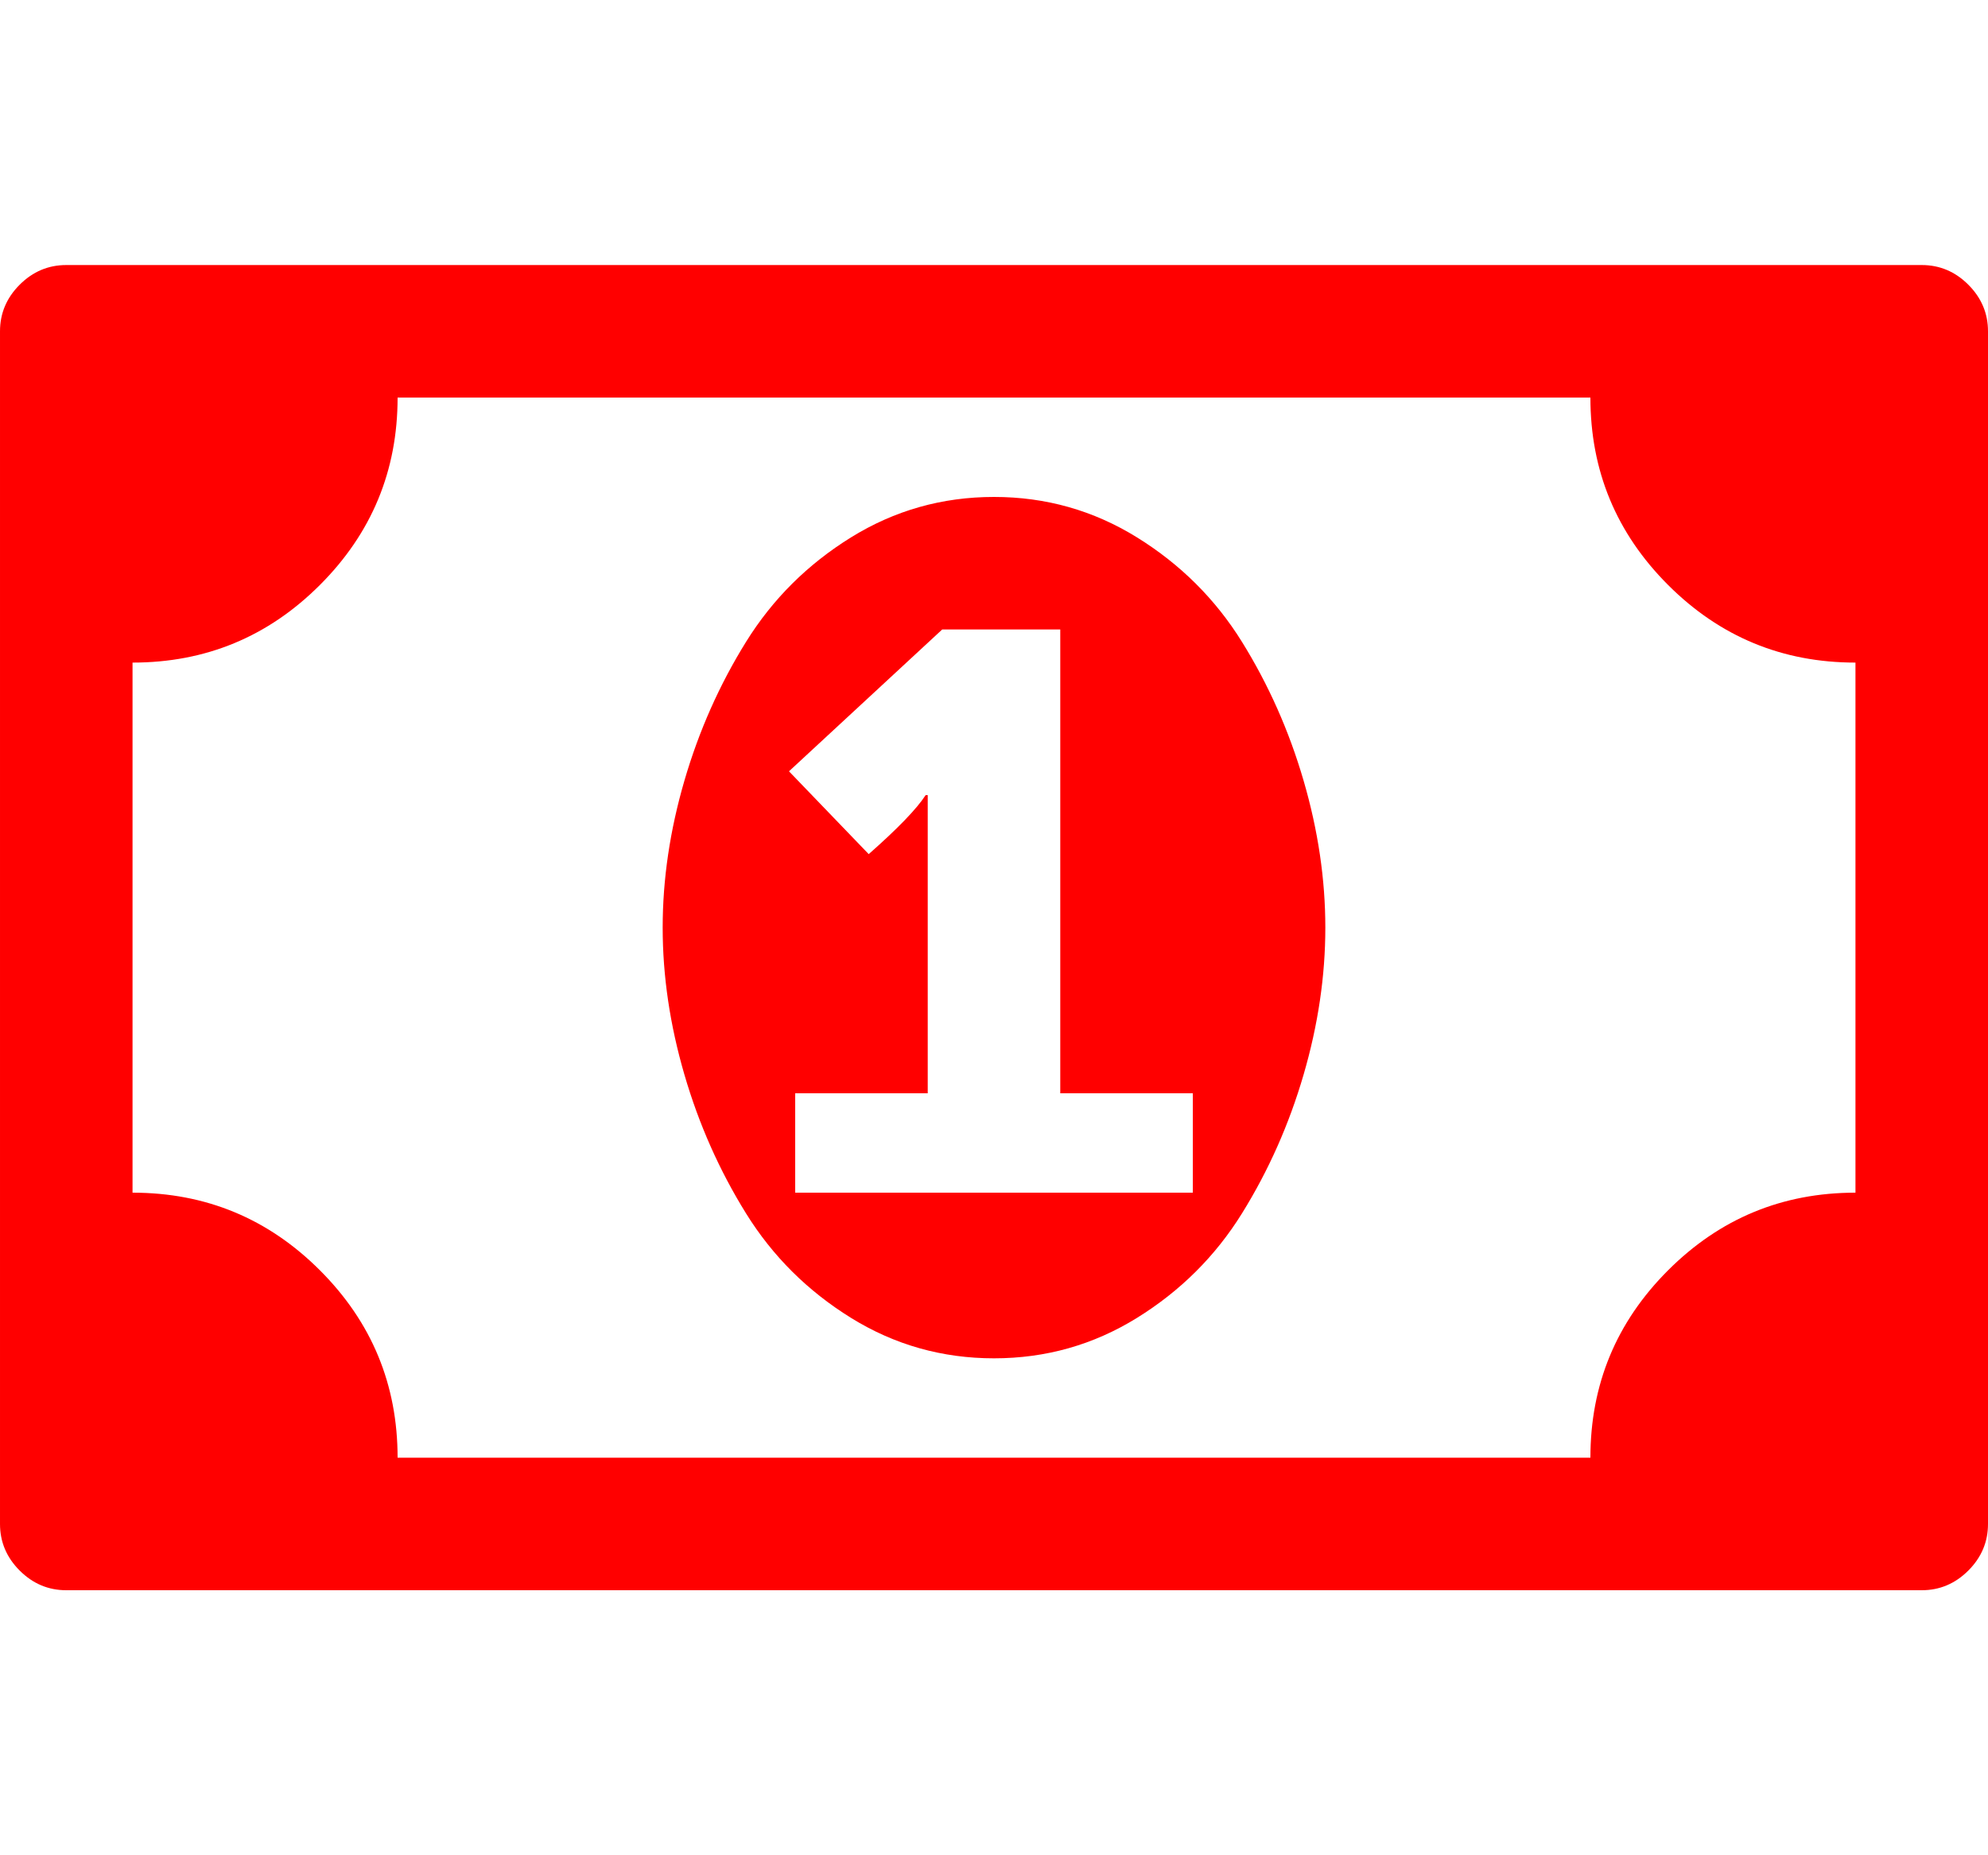 <svg xmlns="http://www.w3.org/2000/svg" width="100%" height="100%" viewBox="0 0 1920 1792"><path fill="#f00" d="M768 1152h384v-96h-128v-448h-114l-148 137 77 80q42-37 55-57h2v288h-128v96zM1280 896q0 70-21 142t-59.5 134-101.5 101-138 39-138-39-101.5-101-59.5-134-21-142 21-142 59.5-134 101.5-101 138-39 138 39 101.5 101 59.5 134 21 142zM1792 1152v-512q-106 0-181-75t-75-181h-1152q0 106-75 181t-181 75v512q106 0 181 75t75 181h1152q0-106 75-181t181-75zM1920 320v1152q0 26-19 45t-45 19h-1792q-26 0-45-19t-19-45v-1152q0-26 19-45t45-19h1792q26 0 45 19t19 45z" /></svg>